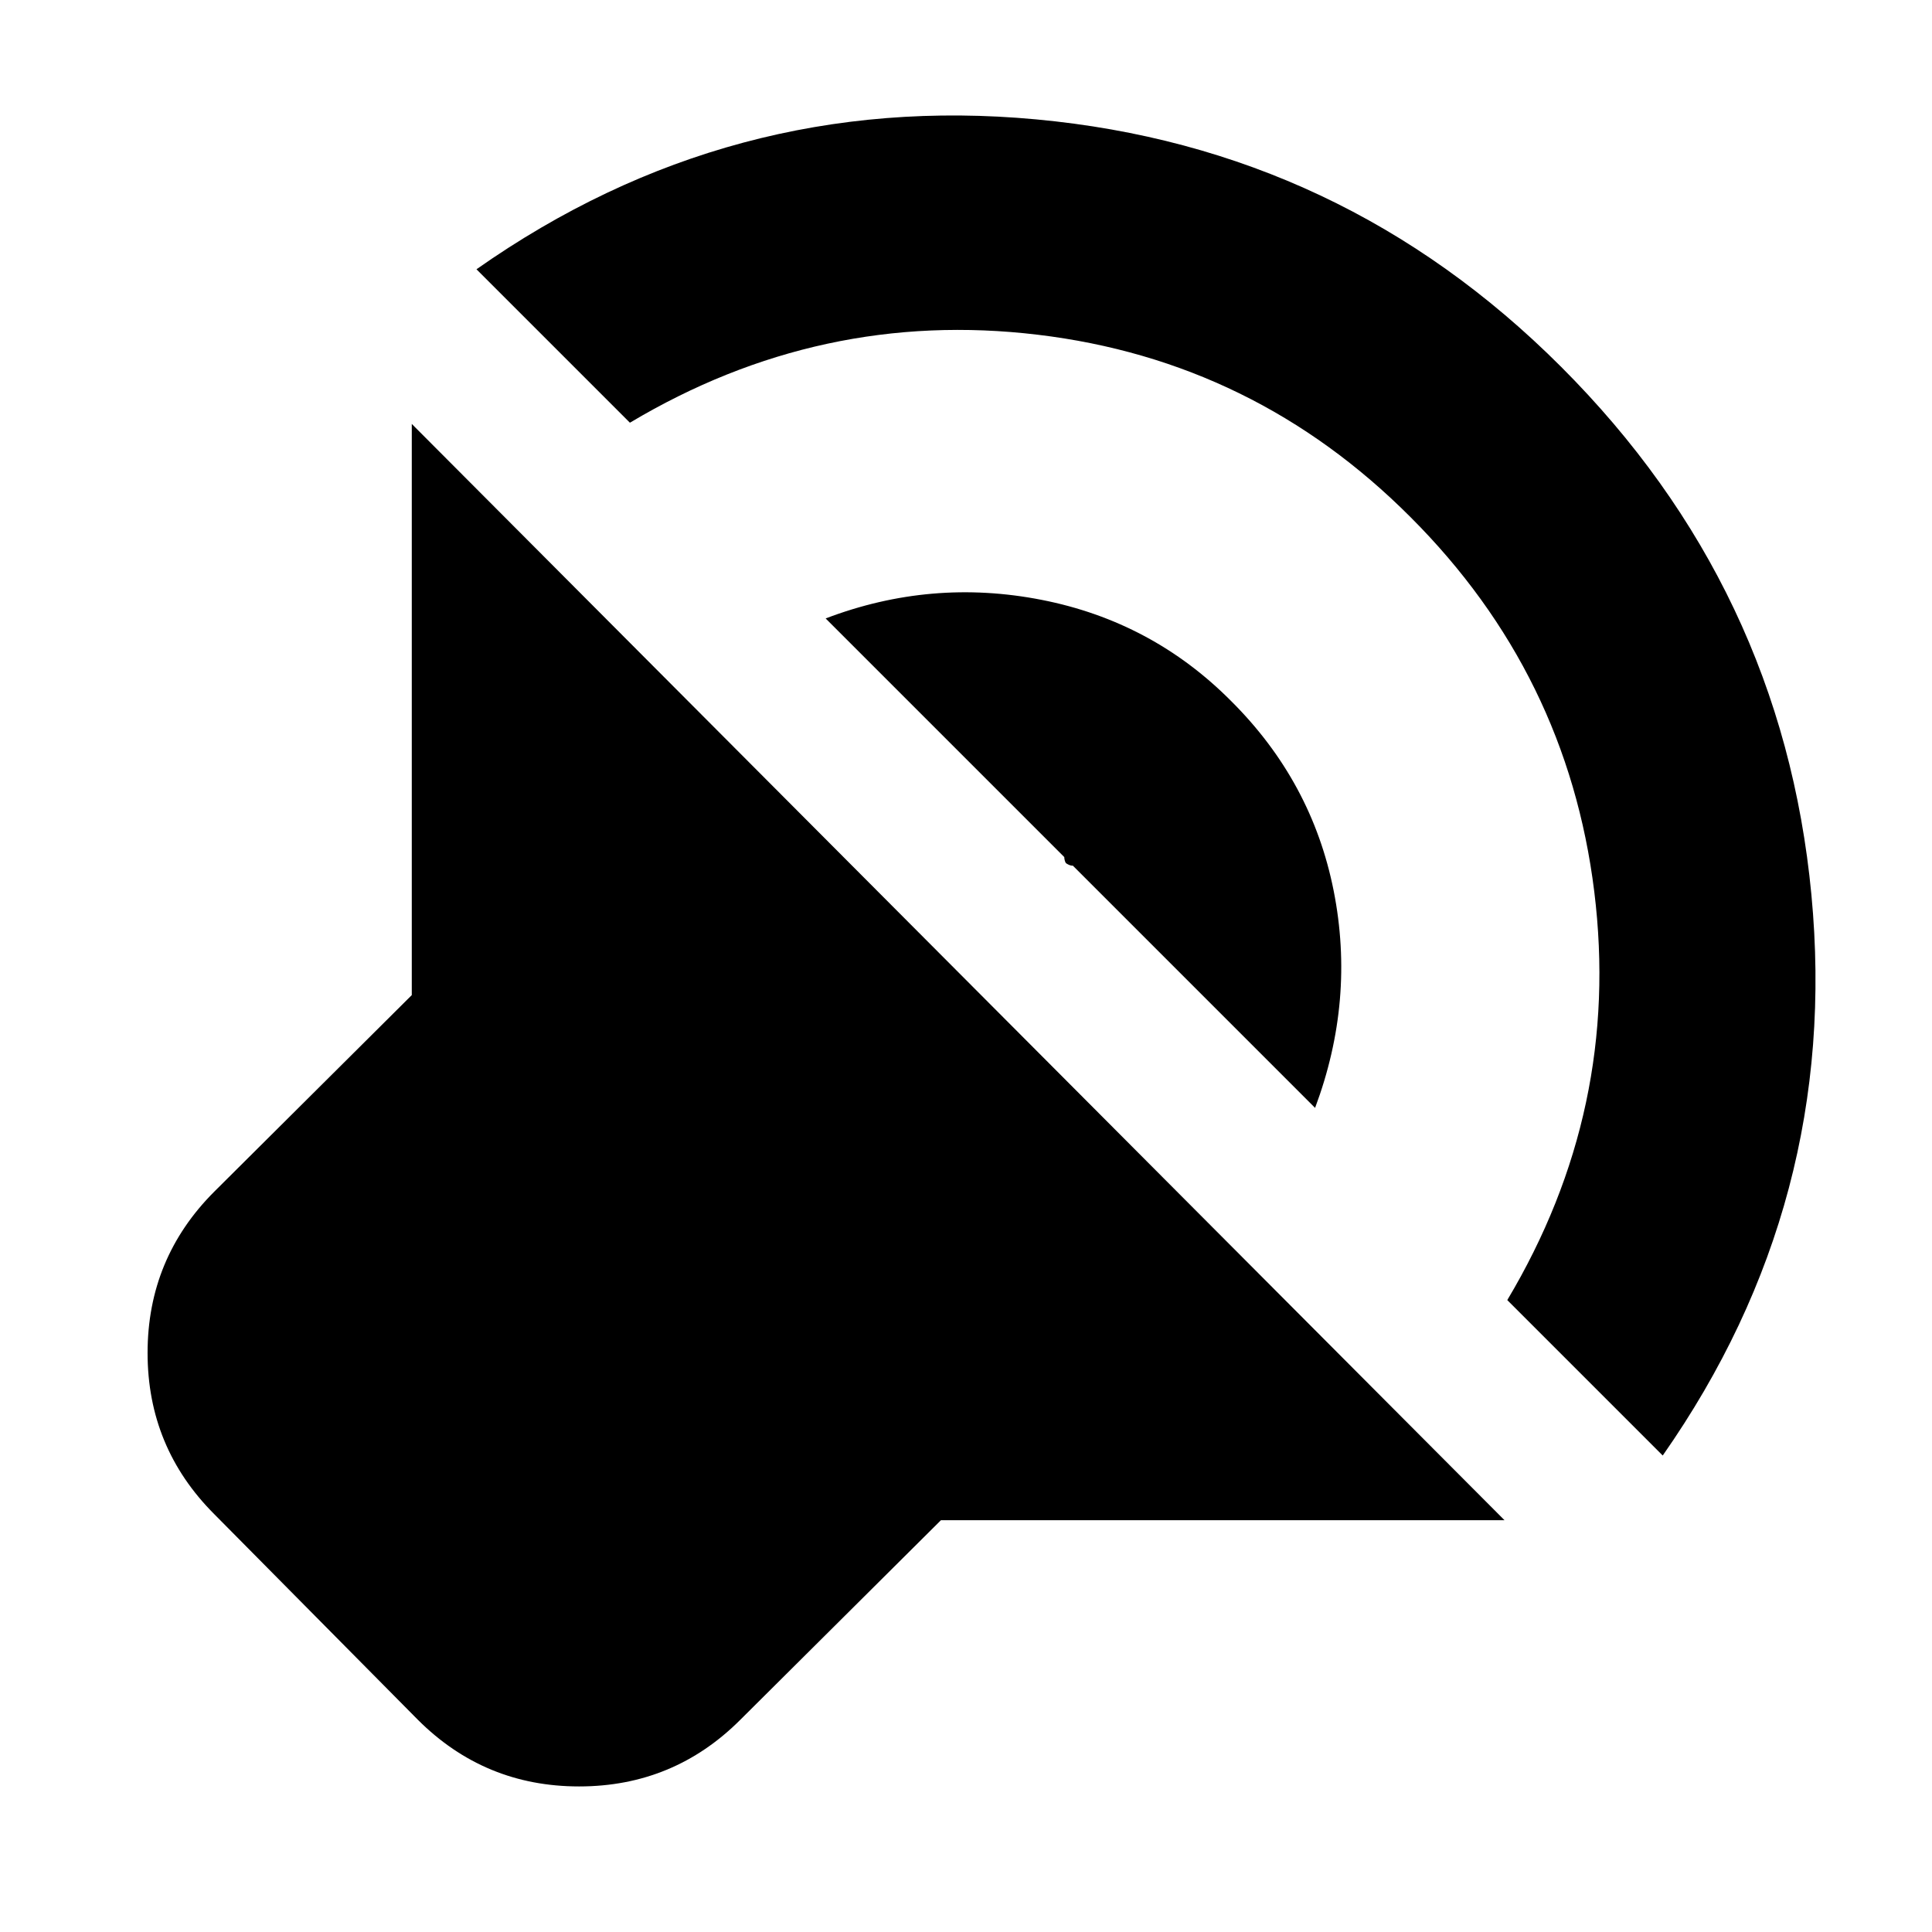 <svg xmlns="http://www.w3.org/2000/svg" height="24" viewBox="0 -960 960 960" width="24"><path d="M747.59-204.61H467.54l-99.65 99.13q-33.15 33.15-80.14 33.15t-80.14-33.15L106.48-207.61q-33.15-33.15-33.15-80.14t33.15-80.14l98.13-97.65v-283.81l542.98 544.74ZM236.76-826.2q126.09-88.6 278.1-74.48 152.01 14.11 260.86 122.96 109.85 109.85 124.35 262.24 14.5 152.39-73.87 278.72L748.96-314q56.61-94.85 43.22-202.98-13.38-108.13-91.22-185.98-77.61-77.84-185.36-90.72-107.75-12.89-202.6 43.72l-76.24-76.24Zm173.5 173.5q52.48-20 107.34-9.23 54.86 10.76 94.1 50.23 40.23 40 51 94.36 10.76 54.36-9.24 107.84L528.83-534.13q0 .72.24 1.67.23.96.71 1.44.72.48 1.56.84.83.35 1.79.35L410.26-652.7Z"/></svg>